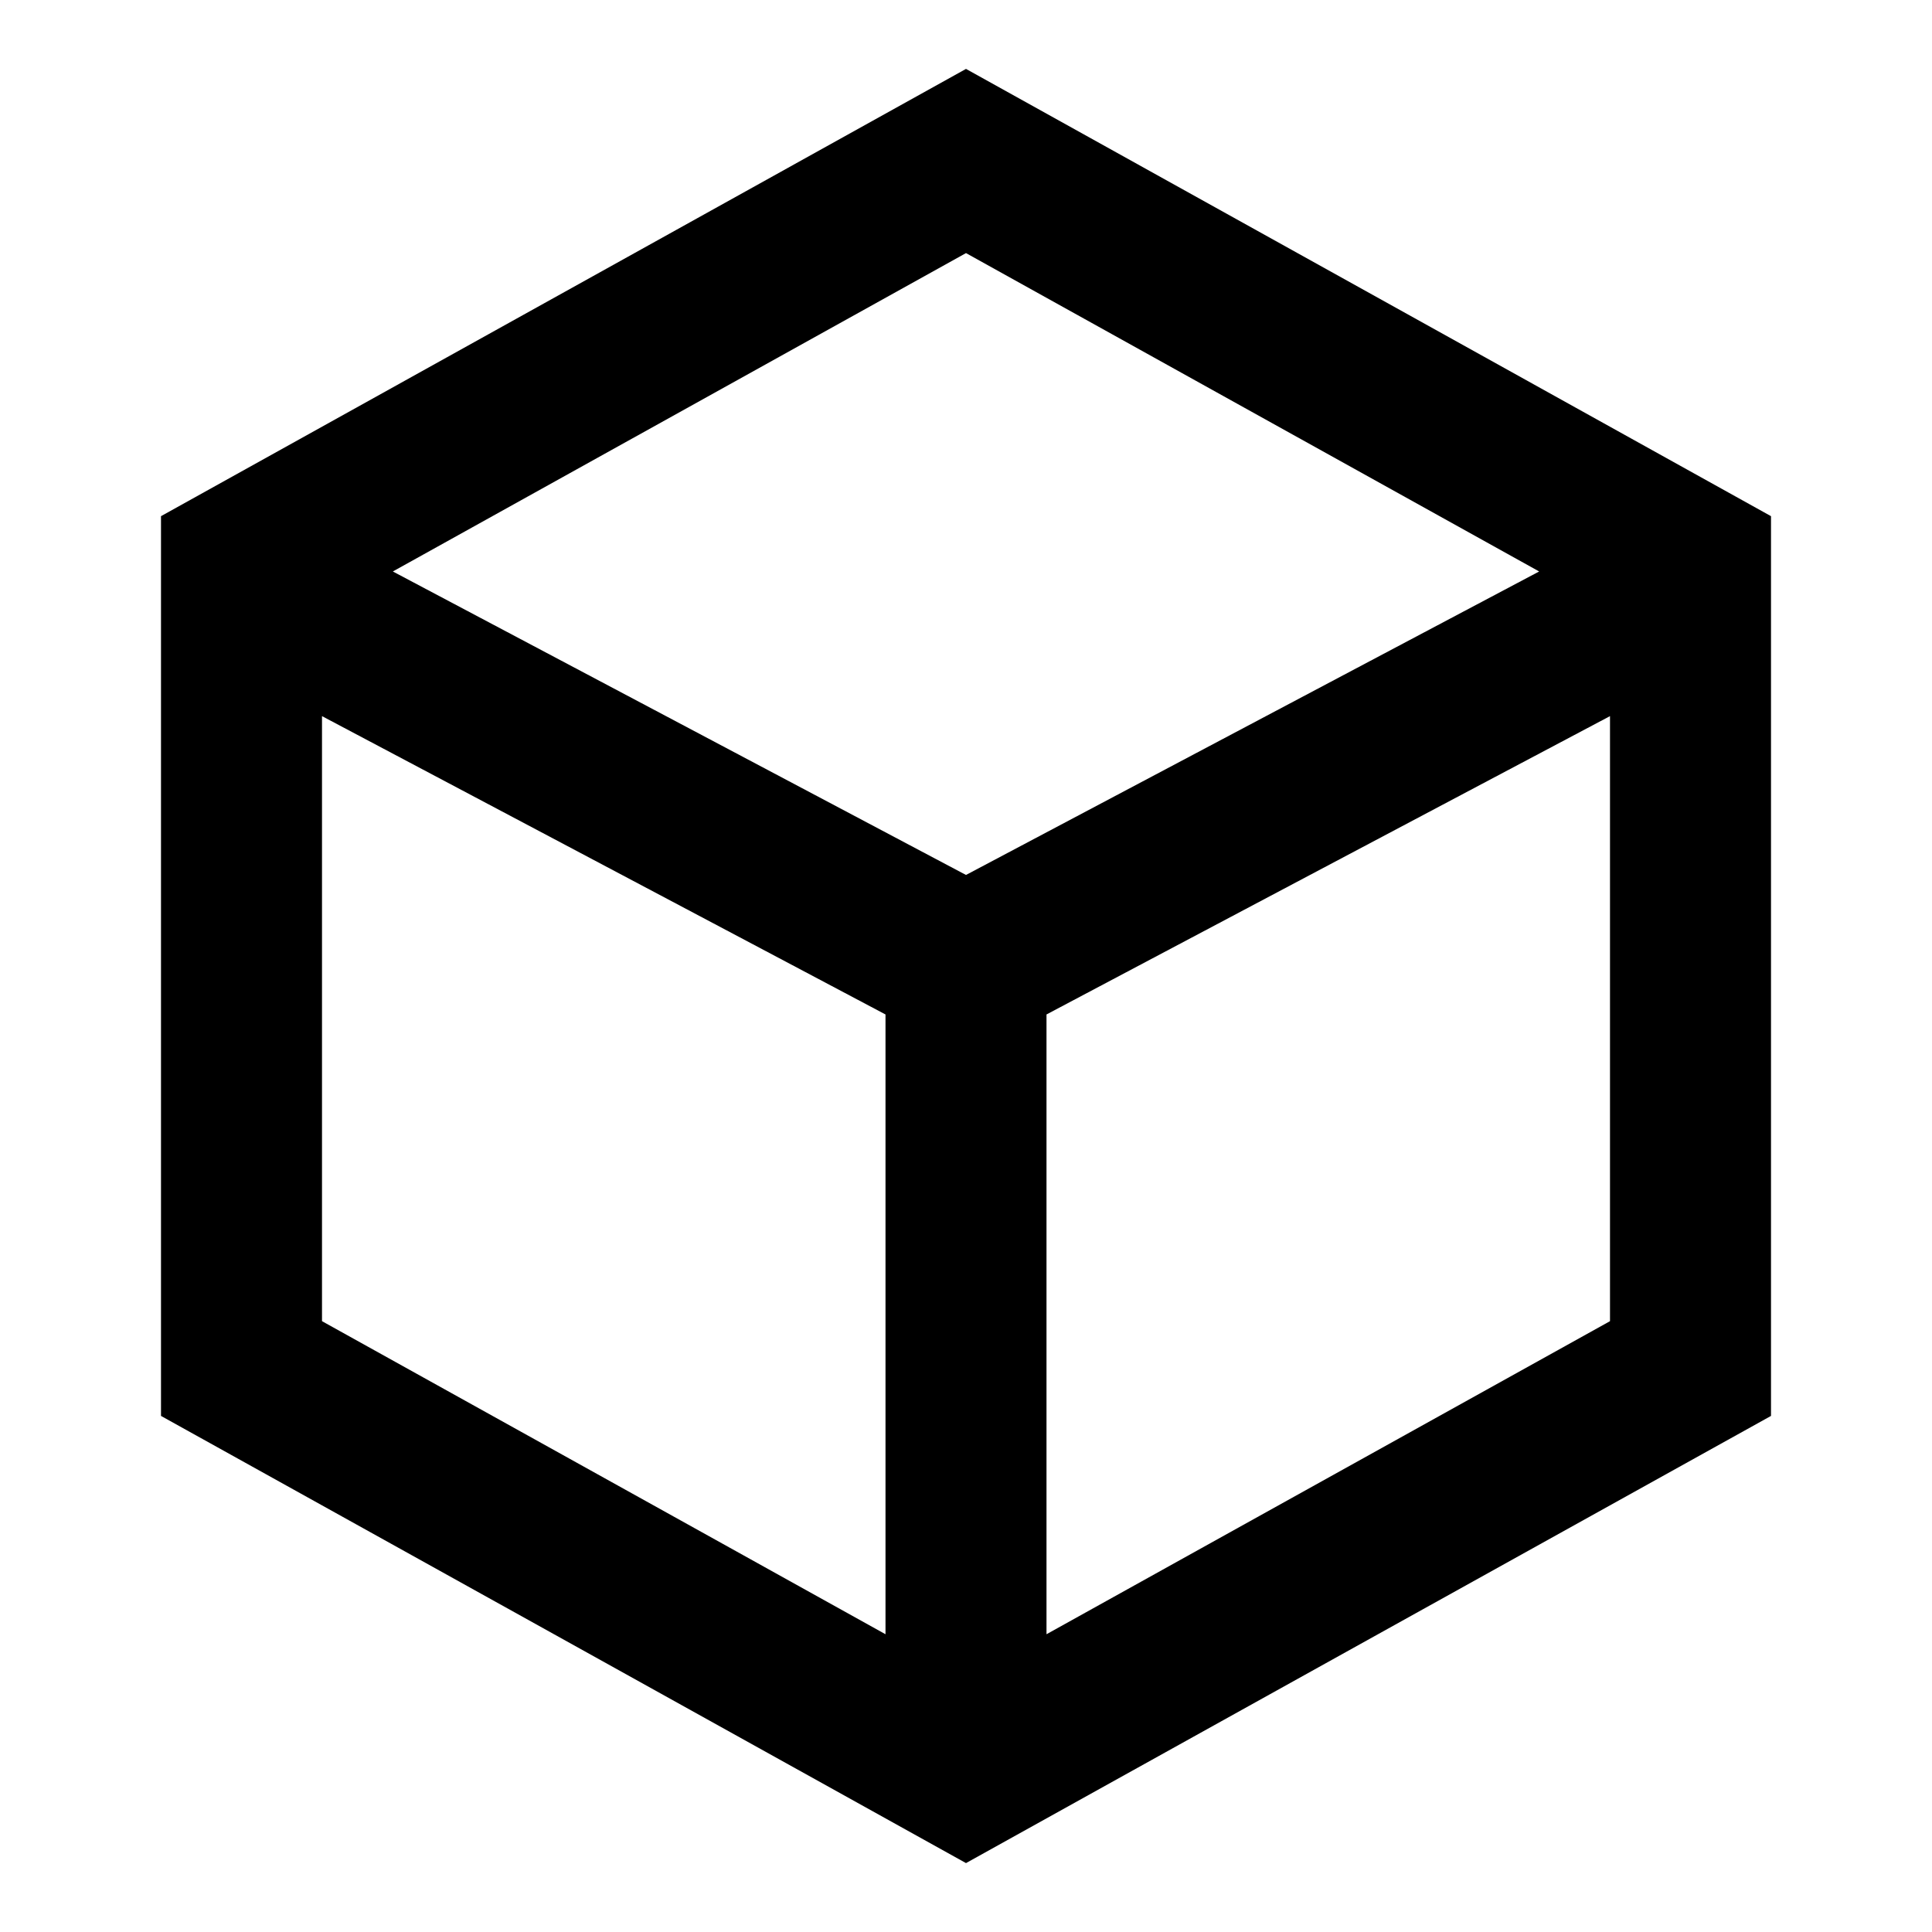 <svg width="24" height="24" viewBox="0 0 24 24" fill="none" xmlns="http://www.w3.org/2000/svg">
    <path
        d="M12 0.856L22 6.412V17.589L12 23.144L2 17.589V6.412L12 0.856ZM4 8.896V16.412L11 20.301V12.602L4 8.896ZM13 20.301L20 16.412V8.896L13 12.602V20.301ZM12 10.869L19.12 7.099L12 3.144L4.88 7.099L12 10.869Z"
        fill="black" />
</svg>